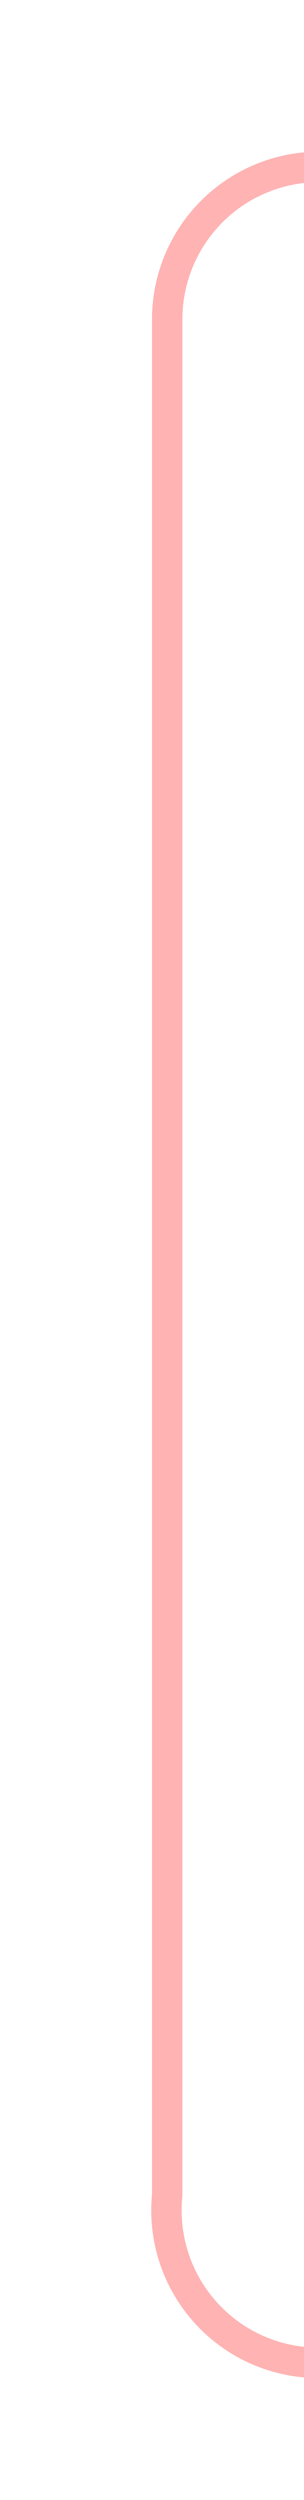 ﻿<?xml version="1.0" encoding="utf-8"?>
<svg version="1.1" xmlns:xlink="http://www.w3.org/1999/xlink" width="10px" height="82px" preserveAspectRatio="xMidYMin meet" viewBox="526 235  8 82" xmlns="http://www.w3.org/2000/svg">
  <path d="M 1003.5 267  L 1003.5 245  A 5 5 0 0 0 998.5 240.5 L 535 240.5  A 5 5 0 0 0 530.5 245.5 L 530.5 307  A 5 5 0 0 0 535.5 312.5 L 545 312.5  " stroke-width="1" stroke="#ff0000" fill="none" stroke-opacity="0.298" />
  <path d="M 544 307  L 544 318  L 545 318  L 545 307  L 544 307  Z " fill-rule="nonzero" fill="#ff0000" stroke="none" fill-opacity="0.298" />
</svg>